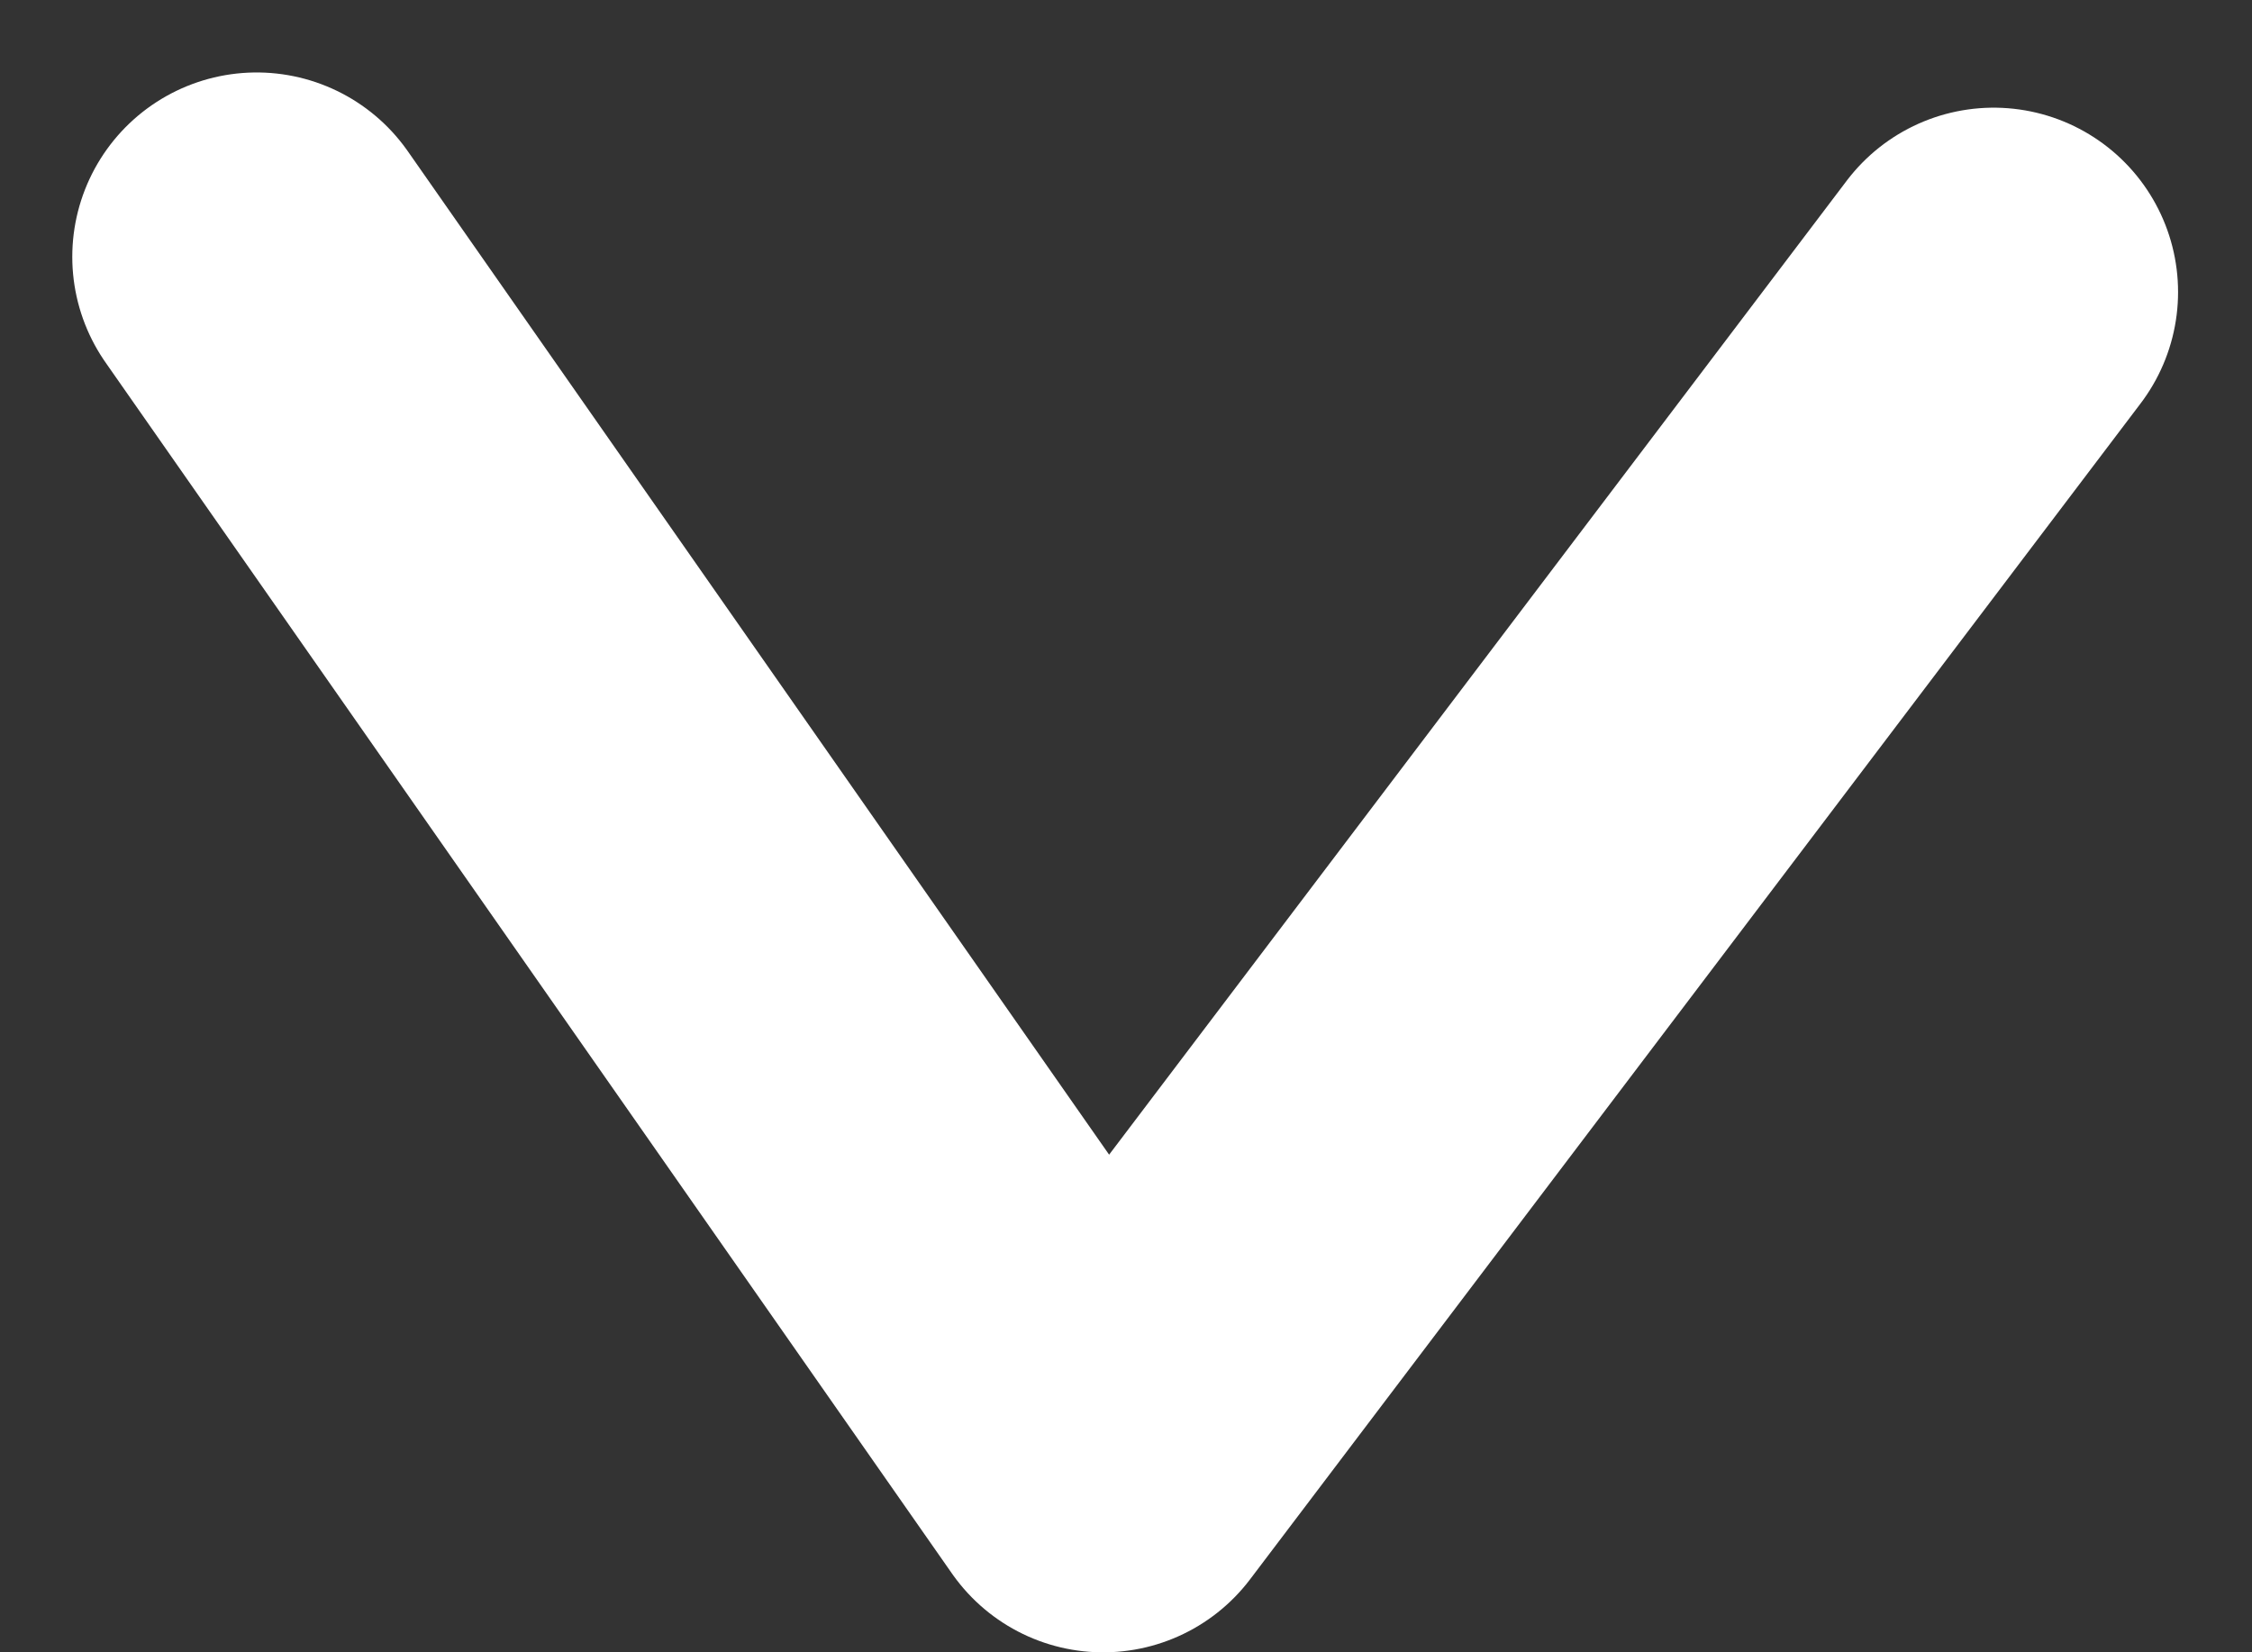 <svg xmlns="http://www.w3.org/2000/svg" width="12.214" height="8.962" viewBox="0 0 12.214 8.962"><rect x="0" y="0" width="12.214" height="8.962" fill="#333333" stroke="none"/><path d="M1622.344,174.5l4.591,6.569,4.83-6.378" transform="translate(-1620.952 -173.107)" fill="none" stroke="#fff" stroke-linecap="round" stroke-linejoin="round" stroke-width="2"/></svg>